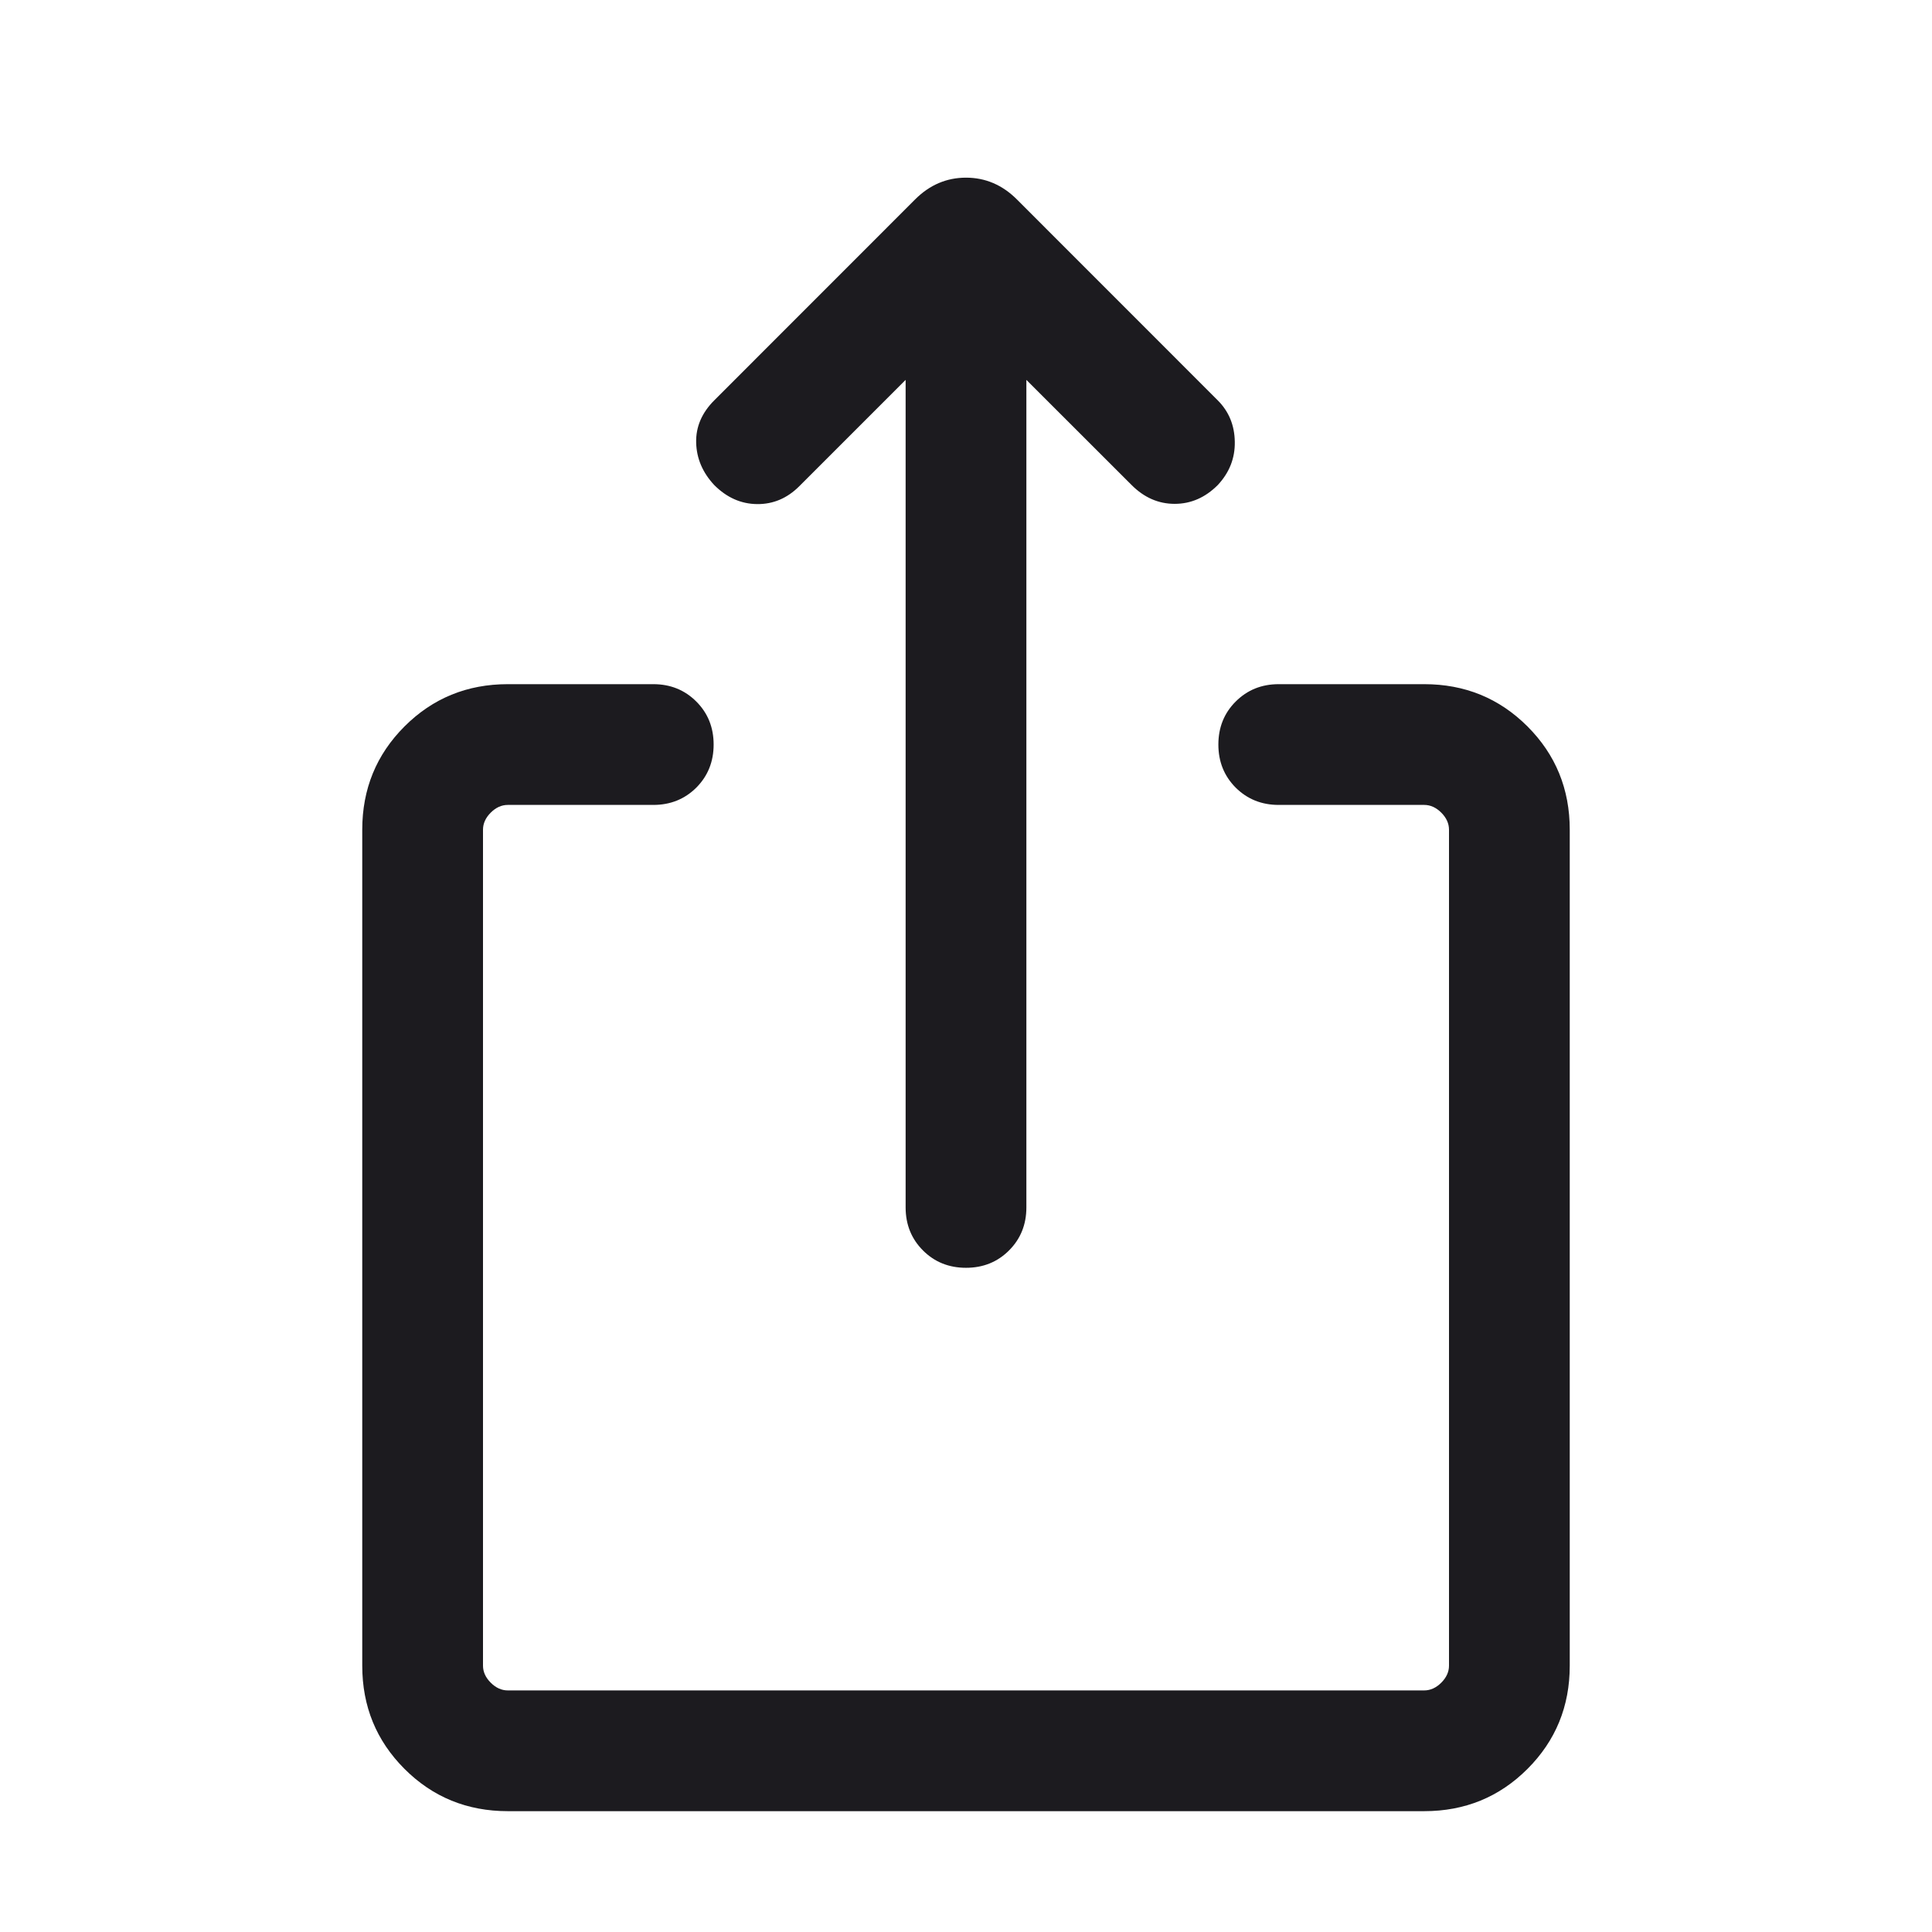 <svg width="24" height="24" viewBox="0 0 24 24" fill="none" xmlns="http://www.w3.org/2000/svg">
<g id="ios_share">
<mask id="mask0_103_2105" style="mask-type:alpha" maskUnits="userSpaceOnUse" x="0" y="0" width="24" height="24">
<rect id="Bounding box" width="24" height="24" fill="#D9D9D9"/>
</mask>
<g mask="url(#mask0_103_2105)">
<path id="ios_share_2" d="M6.308 22.499C5.803 22.499 5.375 22.324 5.025 21.974C4.675 21.624 4.5 21.197 4.5 20.692V10.307C4.5 9.802 4.675 9.374 5.025 9.024C5.375 8.674 5.803 8.499 6.308 8.499H8.116C8.328 8.499 8.506 8.571 8.65 8.715C8.793 8.858 8.865 9.036 8.865 9.249C8.865 9.462 8.793 9.64 8.65 9.784C8.506 9.927 8.328 9.999 8.116 9.999H6.308C6.231 9.999 6.16 10.031 6.096 10.095C6.032 10.159 6 10.23 6 10.307V20.692C6 20.768 6.032 20.839 6.096 20.903C6.16 20.967 6.231 20.999 6.308 20.999H17.692C17.769 20.999 17.84 20.967 17.904 20.903C17.968 20.839 18 20.768 18 20.692V10.307C18 10.23 17.968 10.159 17.904 10.095C17.84 10.031 17.769 9.999 17.692 9.999H15.884C15.672 9.999 15.494 9.927 15.35 9.784C15.207 9.64 15.135 9.462 15.135 9.249C15.135 9.036 15.207 8.858 15.35 8.715C15.494 8.571 15.672 8.499 15.884 8.499H17.692C18.197 8.499 18.625 8.674 18.975 9.024C19.325 9.374 19.5 9.802 19.5 10.307V20.692C19.5 21.197 19.325 21.624 18.975 21.974C18.625 22.324 18.197 22.499 17.692 22.499H6.308ZM11.25 4.719L9.927 6.042C9.778 6.19 9.604 6.264 9.405 6.262C9.205 6.26 9.028 6.181 8.873 6.026C8.728 5.871 8.653 5.695 8.648 5.499C8.643 5.303 8.718 5.128 8.873 4.973L11.367 2.478C11.548 2.297 11.759 2.207 12 2.207C12.241 2.207 12.452 2.297 12.633 2.478L15.127 4.973C15.265 5.111 15.336 5.282 15.339 5.487C15.343 5.691 15.272 5.871 15.127 6.026C14.972 6.181 14.794 6.259 14.592 6.259C14.391 6.259 14.213 6.181 14.058 6.026L12.75 4.719V14.999C12.75 15.212 12.678 15.39 12.534 15.534C12.391 15.677 12.213 15.749 12 15.749C11.787 15.749 11.609 15.677 11.466 15.534C11.322 15.39 11.25 15.212 11.25 14.999V4.719Z" fill="#1C1B1F"/>
</g>
</g>
</svg>
